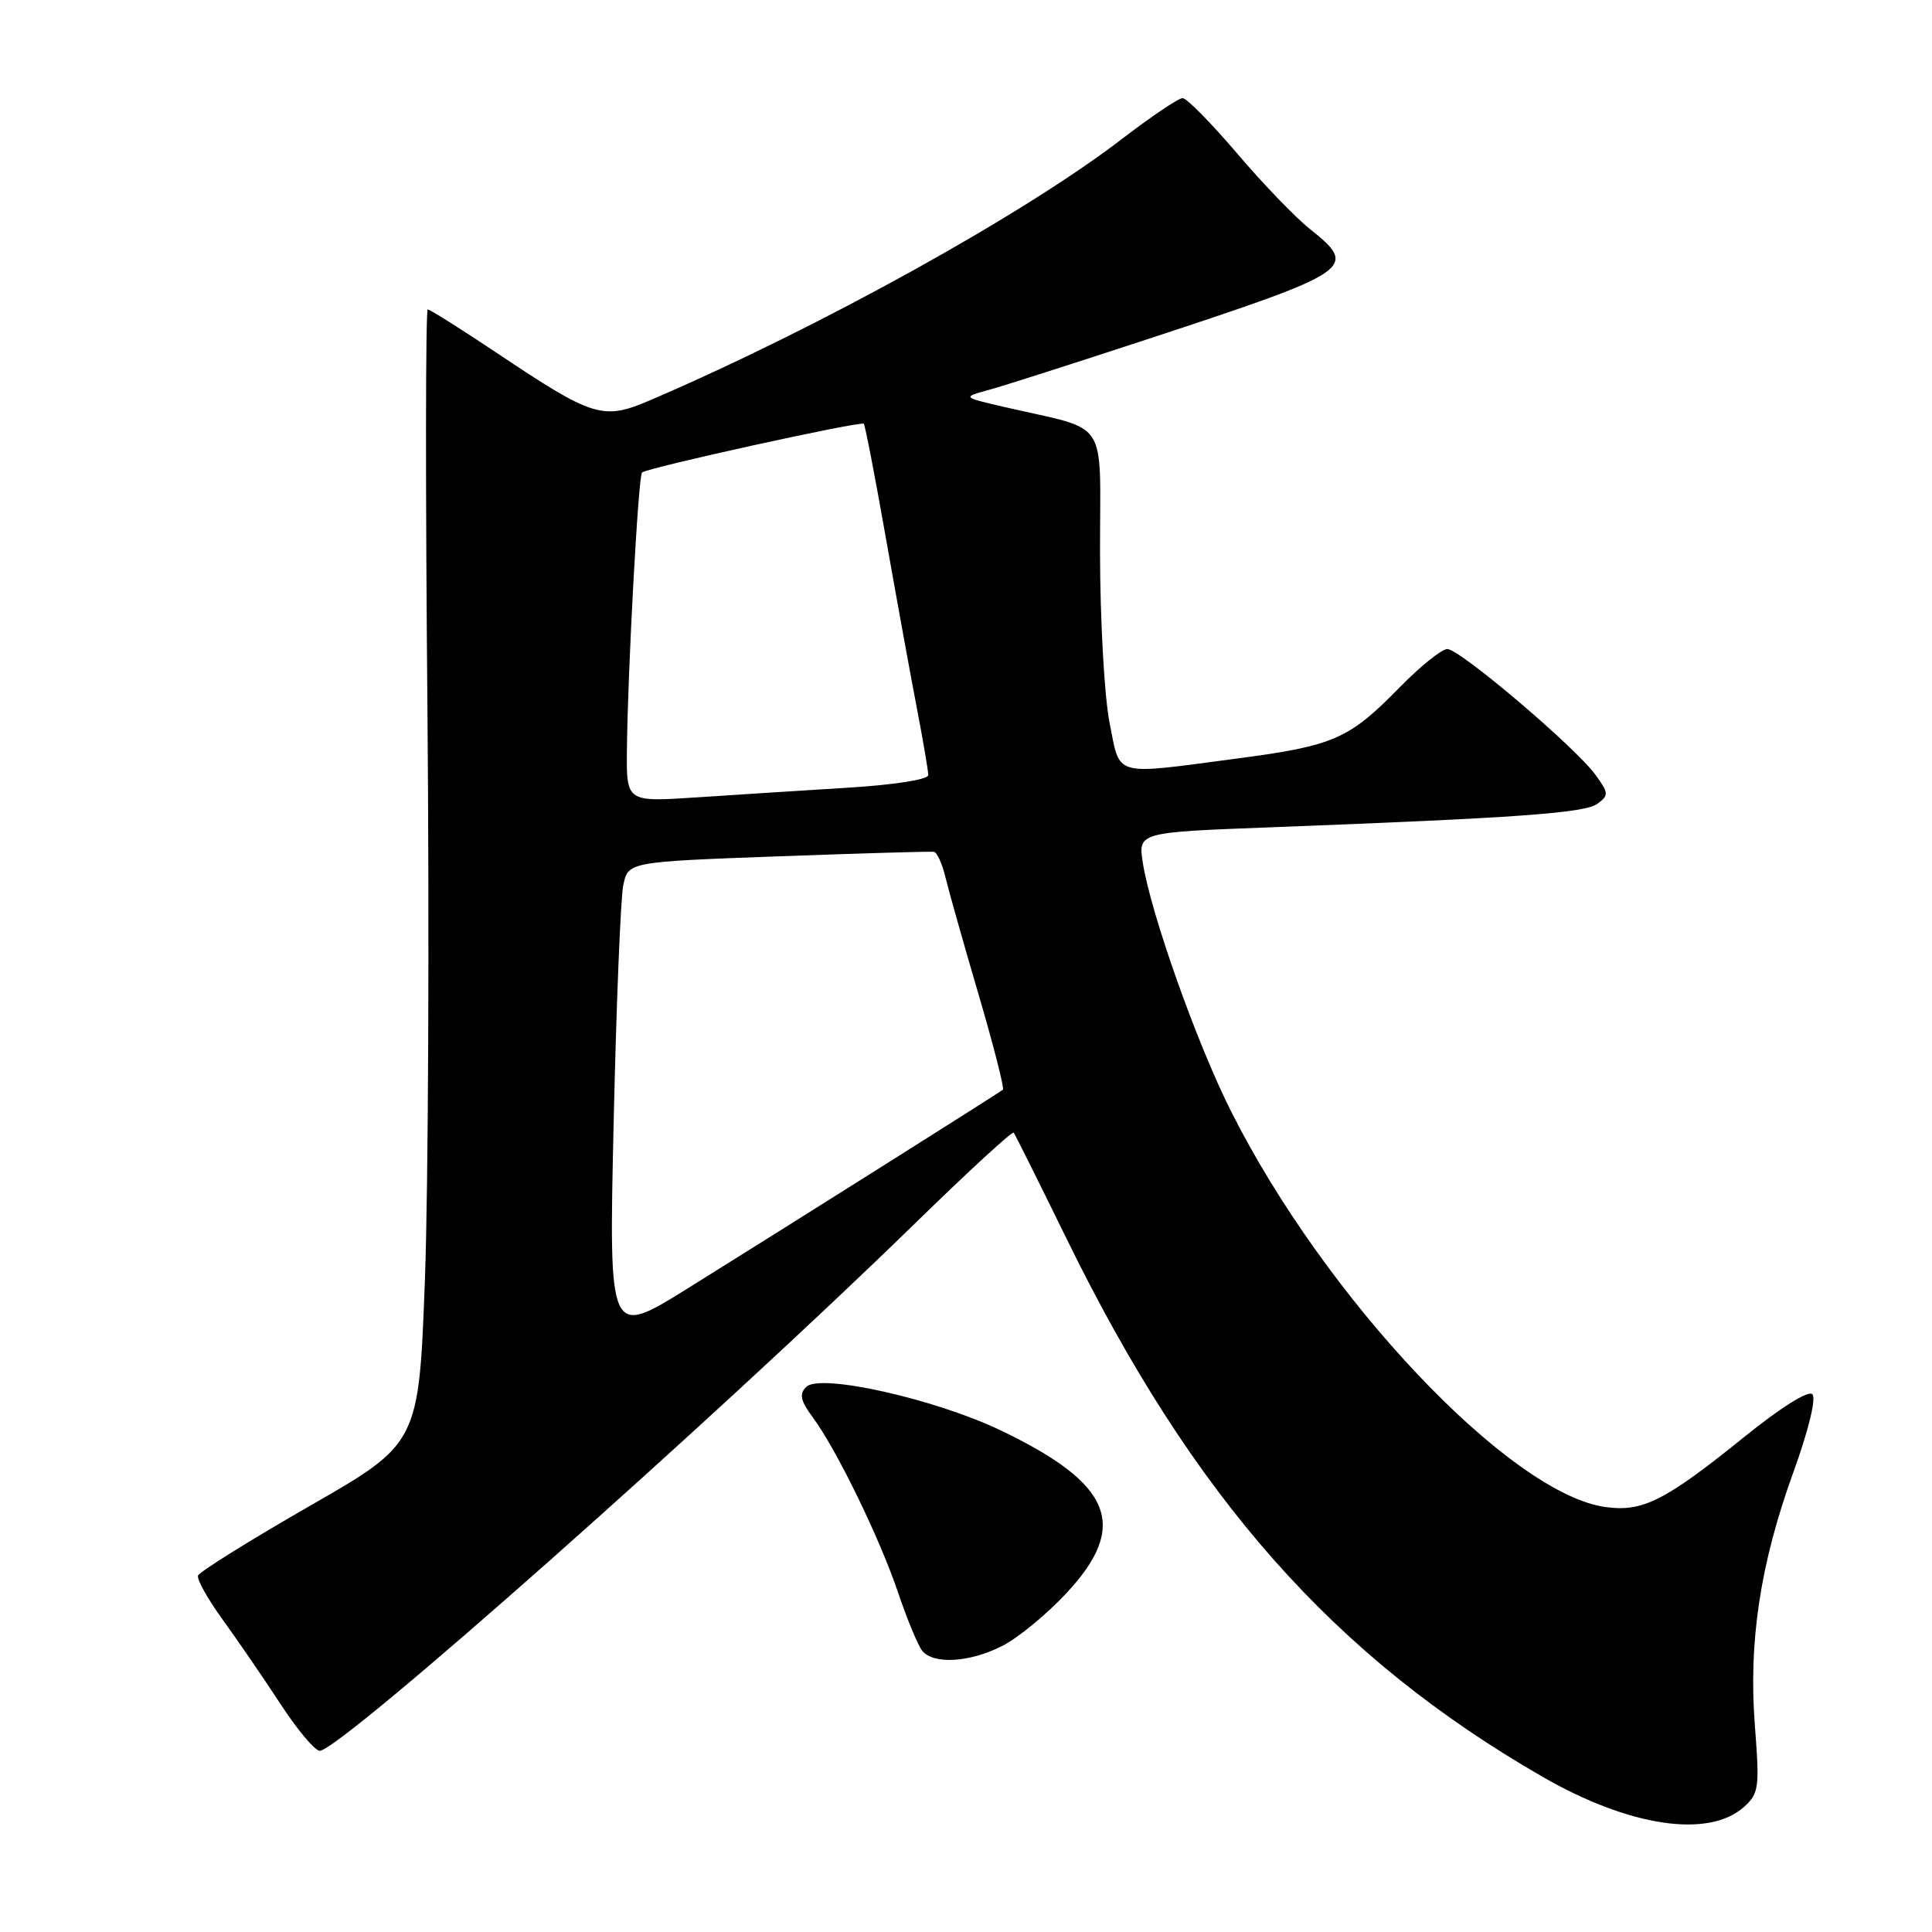 <?xml version="1.0" encoding="UTF-8" standalone="no"?>
<!DOCTYPE svg PUBLIC "-//W3C//DTD SVG 1.1//EN" "http://www.w3.org/Graphics/SVG/1.1/DTD/svg11.dtd" >
<svg xmlns="http://www.w3.org/2000/svg" xmlns:xlink="http://www.w3.org/1999/xlink" version="1.1" viewBox="0 0 256 256">
 <g >
 <path fill="currentColor"
d=" M 231.12 239.40 C 233.06 237.64 233.16 236.83 232.54 228.78 C 231.66 217.61 233.23 207.21 237.63 195.08 C 239.65 189.49 240.68 185.28 240.14 184.74 C 239.61 184.21 235.94 186.51 231.14 190.39 C 220.66 198.85 217.69 200.36 212.79 199.70 C 200.11 198.00 175.56 172.06 163.07 147.15 C 158.57 138.20 152.51 121.10 151.44 114.39 C 150.79 110.29 150.79 110.29 168.15 109.63 C 201.00 108.38 209.97 107.74 211.65 106.51 C 213.19 105.39 213.18 105.10 211.41 102.67 C 208.74 99.00 193.43 86.00 191.78 86.00 C 191.04 86.00 188.19 88.29 185.46 91.08 C 178.74 97.95 176.77 98.82 163.82 100.52 C 147.29 102.70 148.47 103.04 147.02 95.75 C 146.34 92.31 145.77 82.19 145.76 73.25 C 145.73 54.94 147.23 57.22 133.00 53.91 C 127.50 52.63 127.50 52.63 131.00 51.67 C 132.93 51.15 142.38 48.12 152.00 44.96 C 179.45 35.93 180.05 35.52 173.54 30.32 C 171.64 28.81 167.29 24.29 163.88 20.28 C 160.47 16.28 157.24 13.00 156.70 13.00 C 156.16 13.00 152.49 15.47 148.55 18.50 C 135.48 28.50 108.56 43.41 86.25 52.99 C 79.88 55.73 78.69 55.36 65.85 46.78 C 61.09 43.60 56.96 41.00 56.68 41.00 C 56.39 41.00 56.37 64.96 56.64 94.25 C 56.90 123.54 56.75 157.34 56.31 169.38 C 55.50 191.25 55.50 191.25 41.02 199.56 C 33.06 204.13 26.41 208.28 26.24 208.78 C 26.07 209.28 27.54 211.90 29.49 214.59 C 31.45 217.29 34.89 222.31 37.14 225.75 C 39.38 229.19 41.74 231.99 42.36 231.99 C 45.10 231.96 94.46 188.23 121.25 162.10 C 128.26 155.26 134.14 149.85 134.32 150.08 C 134.50 150.31 137.64 156.61 141.30 164.08 C 158.10 198.43 176.74 219.51 204.39 235.43 C 215.91 242.07 226.44 243.63 231.12 239.40 Z  M 132.81 218.09 C 134.87 217.05 138.68 213.92 141.27 211.14 C 149.65 202.19 147.42 196.63 132.61 189.54 C 123.89 185.36 108.65 181.95 106.83 183.77 C 105.88 184.72 106.06 185.60 107.70 187.81 C 110.86 192.08 116.62 203.92 119.03 211.11 C 120.22 214.62 121.65 218.06 122.21 218.75 C 123.72 220.58 128.53 220.28 132.81 218.09 Z  M 81.31 148.86 C 81.66 133.26 82.23 119.08 82.58 117.35 C 83.21 114.20 83.21 114.20 103.10 113.47 C 114.04 113.07 123.33 112.80 123.75 112.87 C 124.16 112.94 124.85 114.46 125.28 116.25 C 125.71 118.04 127.68 125.03 129.67 131.78 C 131.65 138.53 133.10 144.21 132.89 144.39 C 132.38 144.82 104.35 162.48 91.09 170.74 C 80.67 177.22 80.67 177.22 81.31 148.86 Z  M 83.07 99.39 C 83.17 88.91 84.58 63.09 85.07 62.61 C 85.71 61.99 114.09 55.75 114.46 56.15 C 114.63 56.34 115.97 63.25 117.42 71.50 C 118.88 79.75 120.73 89.92 121.54 94.10 C 122.34 98.28 123.00 102.16 123.00 102.71 C 123.00 103.29 118.41 104.01 112.25 104.38 C 106.34 104.75 97.34 105.32 92.25 105.66 C 83.00 106.27 83.00 106.27 83.07 99.39 Z "/>
</g>
</svg>